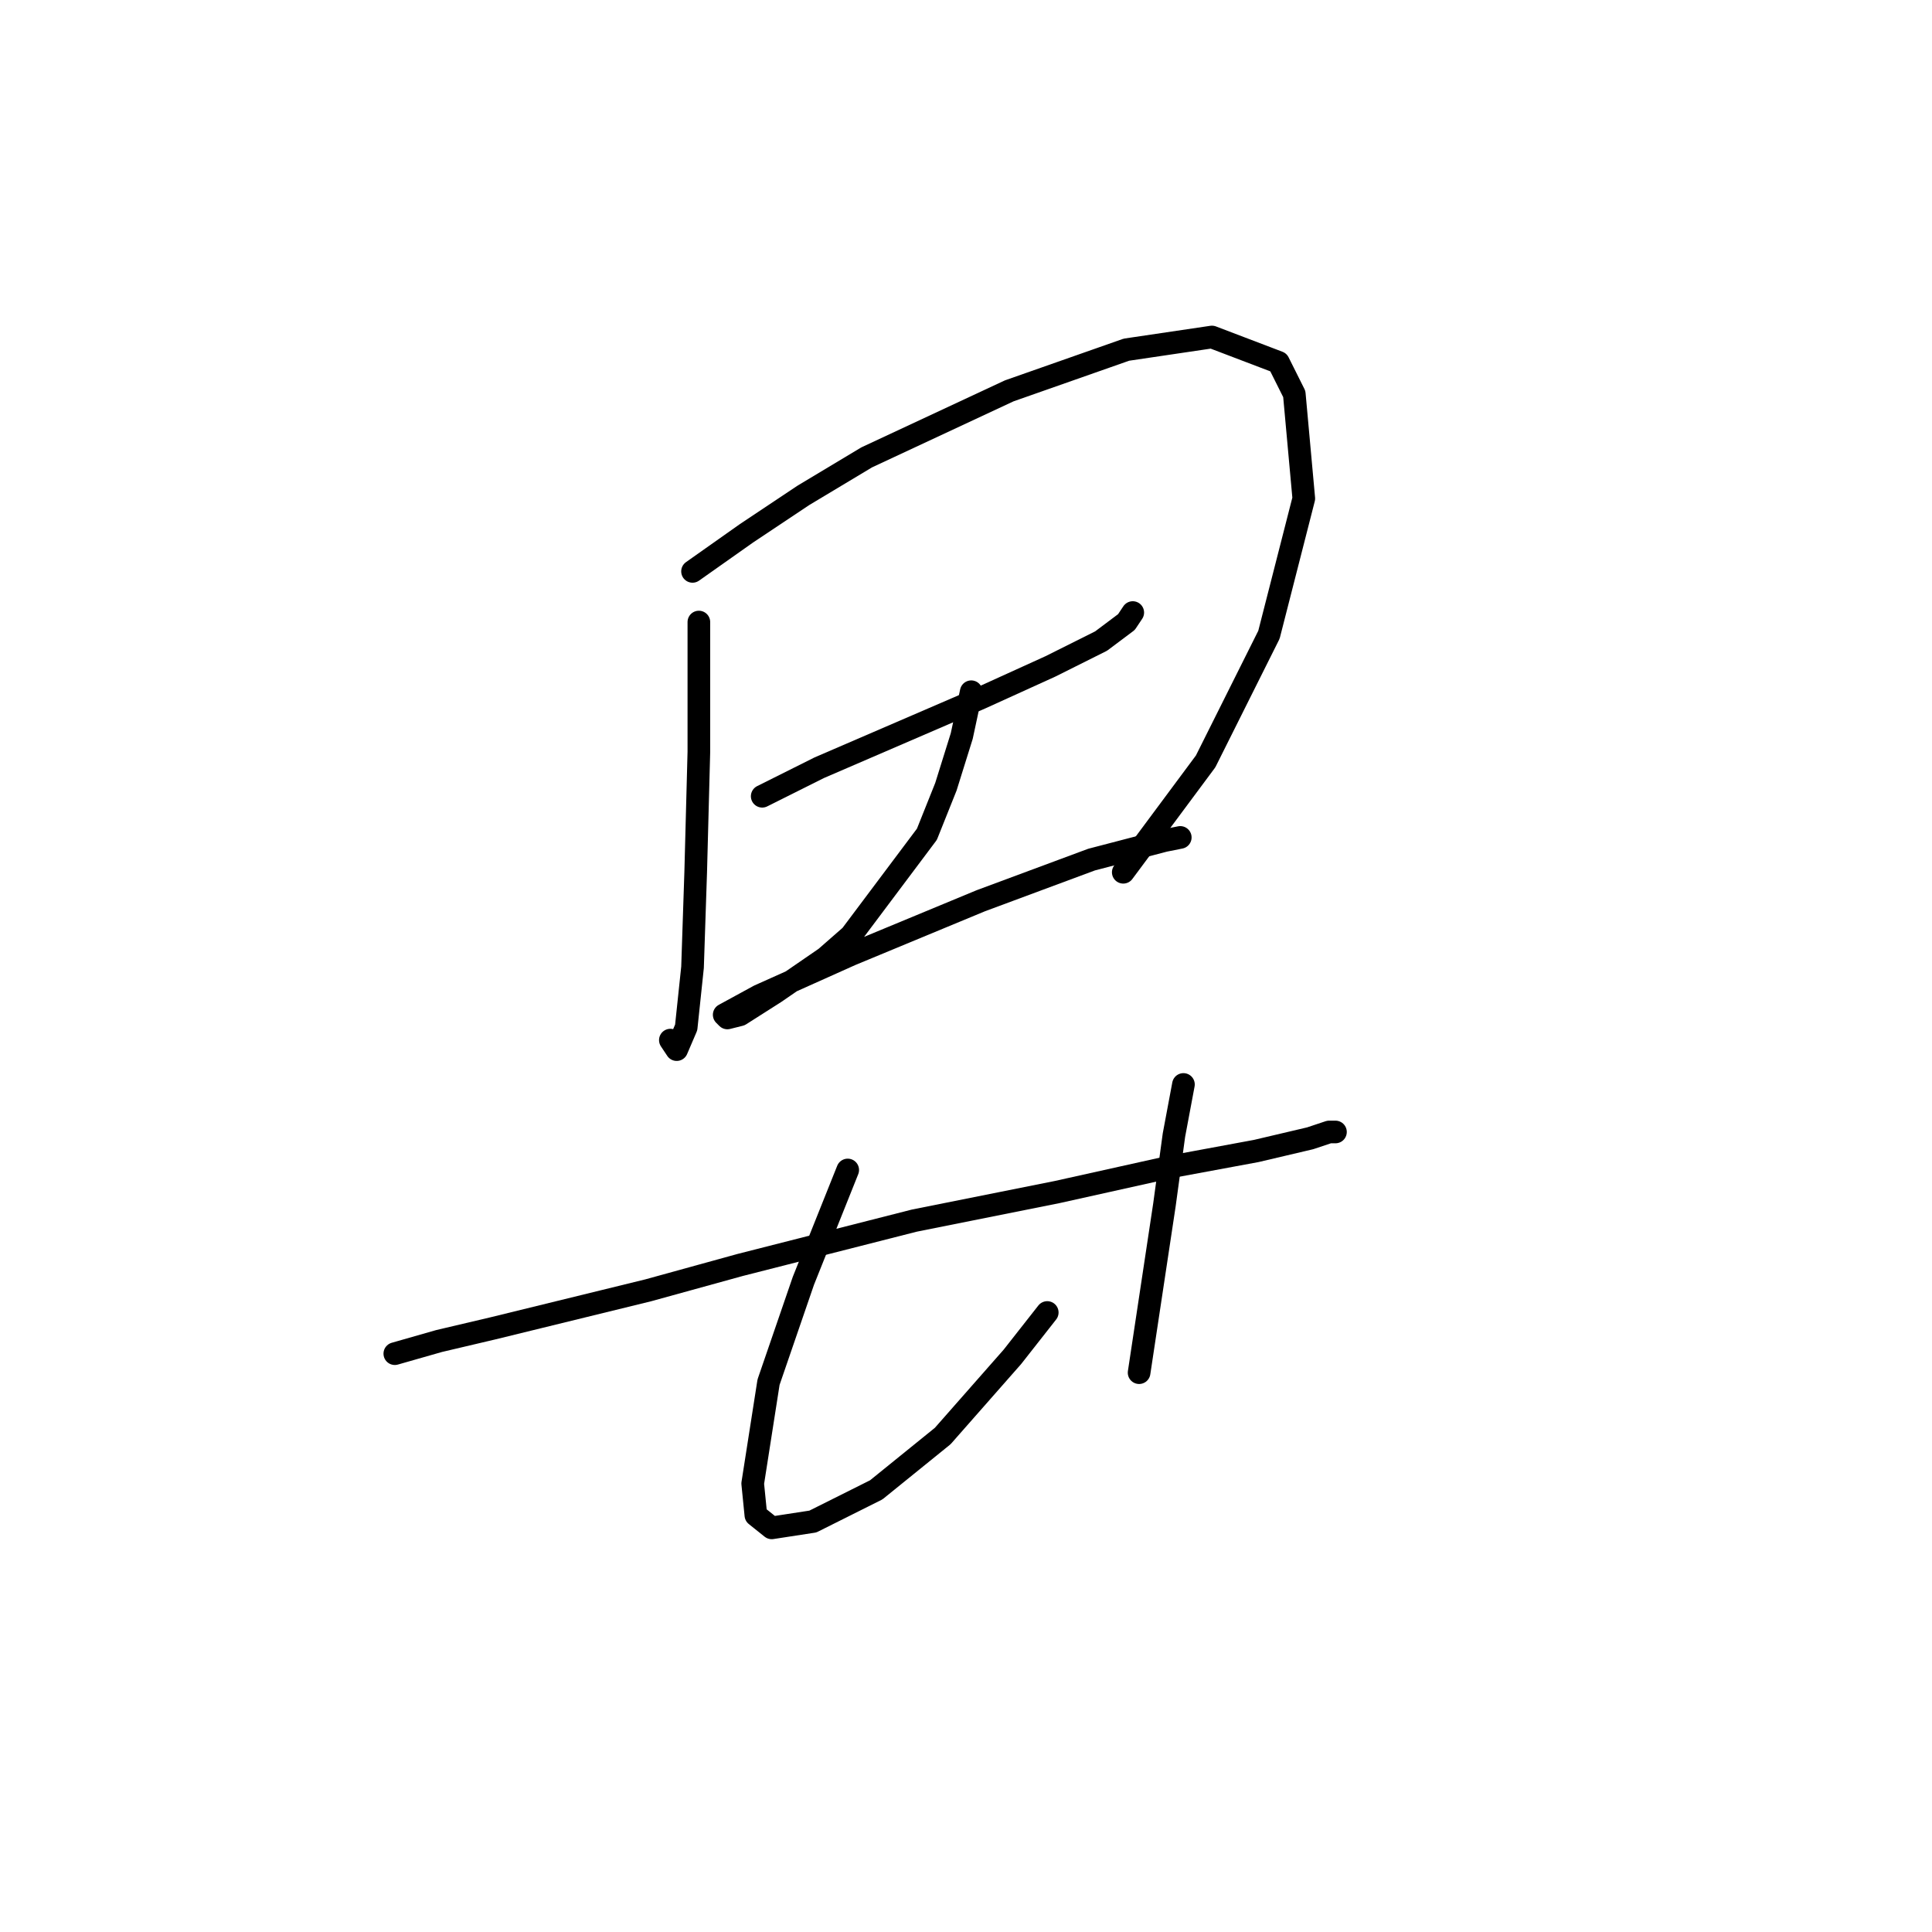 <?xml version="1.0" standalone="no"?>
    <svg width="256" height="256" xmlns="http://www.w3.org/2000/svg" version="1.1">
    <polyline stroke="black" stroke-width="3" stroke-linecap="round" fill="transparent" stroke-linejoin="round" points="92.603 82.425 92.603 90.819 92.603 99.632 92.183 115.579 91.764 128.169 90.924 136.143 89.665 139.08 88.826 137.821 88.826 137.821 " />
        <polyline stroke="black" stroke-width="3" stroke-linecap="round" fill="transparent" stroke-linejoin="round" points="91.764 75.711 98.898 70.675 106.452 65.639 114.845 60.603 133.73 51.79 149.258 46.334 160.589 44.655 169.402 48.013 171.5 52.209 172.759 66.058 168.143 84.104 159.75 100.891 148.838 115.579 148.838 115.579 " />
        <polyline stroke="black" stroke-width="3" stroke-linecap="round" fill="transparent" stroke-linejoin="round" points="100.996 105.507 108.55 101.73 129.953 92.497 139.186 88.301 145.901 84.943 149.258 82.425 150.097 81.166 150.097 81.166 " />
        <polyline stroke="black" stroke-width="3" stroke-linecap="round" fill="transparent" stroke-linejoin="round" points="128.694 91.658 127.435 97.533 125.337 104.248 122.819 110.543 112.747 123.972 109.39 126.91 102.675 131.526 98.059 134.464 96.38 134.884 95.96 134.464 100.577 131.946 112.747 126.49 129.953 119.356 144.642 113.9 154.294 111.382 156.392 110.963 156.392 110.963 " />
        <polyline stroke="black" stroke-width="3" stroke-linecap="round" fill="transparent" stroke-linejoin="round" points="52.315 179.368 58.19 177.69 65.325 176.011 85.888 170.975 98.059 167.618 121.14 161.742 140.025 157.965 155.133 154.608 166.464 152.51 173.599 150.831 176.117 149.992 176.956 149.992 176.956 149.992 " />
        <polyline stroke="black" stroke-width="3" stroke-linecap="round" fill="transparent" stroke-linejoin="round" points="112.327 155.028 106.452 169.716 101.836 183.145 99.737 196.575 100.157 200.771 102.255 202.45 107.711 201.611 116.104 197.414 124.917 190.28 134.15 179.788 138.766 173.913 138.766 173.913 " />
        <polyline stroke="black" stroke-width="3" stroke-linecap="round" fill="transparent" stroke-linejoin="round" points="156.812 143.697 155.553 150.411 154.294 159.644 150.937 181.886 150.937 181.886 " />
        </svg>